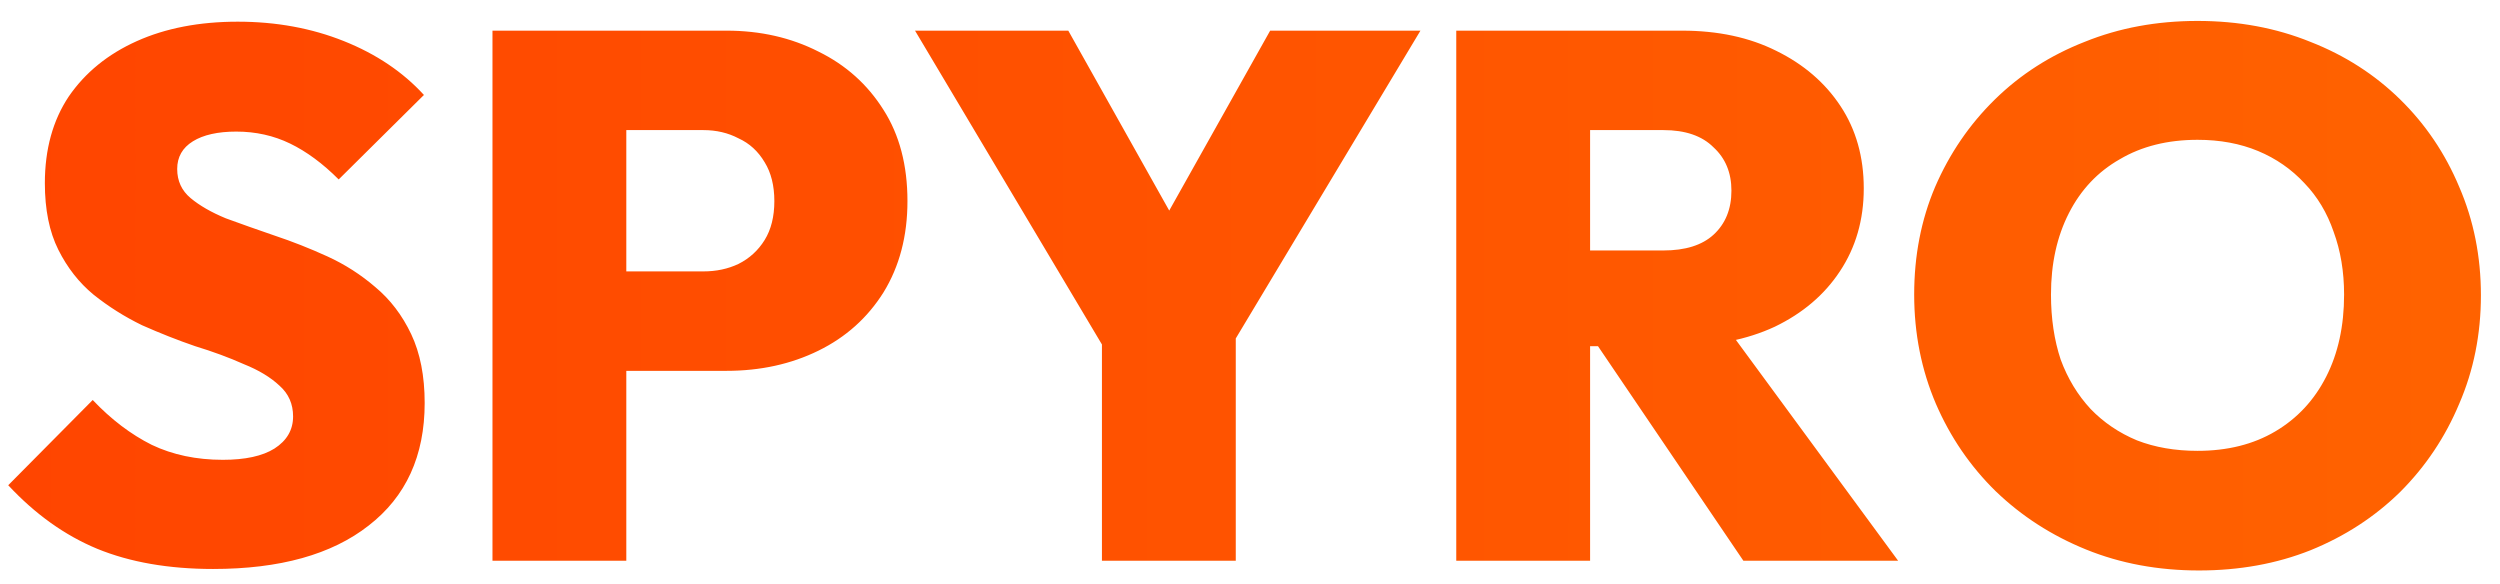 <svg width="107" height="25" viewBox="0 0 107 25" fill="none" xmlns="http://www.w3.org/2000/svg">
<path d="M9.12 24.352C7.221 24.352 5.568 24.064 4.16 23.488C2.773 22.912 1.504 22.005 0.352 20.768L3.968 17.12C4.757 17.952 5.6 18.592 6.496 19.04C7.392 19.467 8.405 19.68 9.536 19.68C10.496 19.68 11.232 19.52 11.744 19.2C12.277 18.859 12.544 18.4 12.544 17.824C12.544 17.291 12.352 16.853 11.968 16.512C11.584 16.149 11.072 15.84 10.432 15.584C9.813 15.307 9.12 15.051 8.352 14.816C7.605 14.56 6.848 14.261 6.08 13.92C5.333 13.557 4.64 13.12 4 12.608C3.381 12.096 2.88 11.456 2.496 10.688C2.112 9.92 1.92 8.971 1.92 7.84C1.92 6.389 2.261 5.152 2.944 4.128C3.648 3.104 4.619 2.315 5.856 1.76C7.093 1.205 8.533 0.928 10.176 0.928C11.819 0.928 13.333 1.205 14.72 1.76C16.107 2.315 17.248 3.083 18.144 4.064L14.496 7.68C13.813 6.997 13.12 6.485 12.416 6.144C11.712 5.803 10.944 5.632 10.112 5.632C9.323 5.632 8.704 5.771 8.256 6.048C7.808 6.325 7.584 6.72 7.584 7.232C7.584 7.744 7.776 8.16 8.16 8.48C8.544 8.8 9.045 9.088 9.664 9.344C10.304 9.579 10.997 9.824 11.744 10.08C12.512 10.336 13.269 10.635 14.016 10.976C14.763 11.317 15.445 11.755 16.064 12.288C16.704 12.821 17.216 13.493 17.6 14.304C17.984 15.115 18.176 16.096 18.176 17.248C18.176 19.509 17.376 21.259 15.776 22.496C14.197 23.733 11.979 24.352 9.12 24.352ZM25.622 15.872V11.616H30.102C30.657 11.616 31.159 11.509 31.607 11.296C32.076 11.061 32.449 10.72 32.727 10.272C33.004 9.824 33.142 9.269 33.142 8.608C33.142 7.947 33.004 7.392 32.727 6.944C32.449 6.475 32.076 6.133 31.607 5.92C31.159 5.685 30.657 5.568 30.102 5.568H25.622V1.312H31.095C32.545 1.312 33.857 1.611 35.031 2.208C36.204 2.784 37.132 3.616 37.815 4.704C38.497 5.771 38.839 7.072 38.839 8.608C38.839 10.101 38.497 11.403 37.815 12.512C37.132 13.6 36.204 14.432 35.031 15.008C33.857 15.584 32.545 15.872 31.095 15.872H25.622ZM21.078 24V1.312H26.806V24H21.078ZM47.835 15.872L39.163 1.312H45.723L52.347 13.12H47.739L54.363 1.312H60.795L52.059 15.872H47.835ZM47.163 24V13.536H52.891V24H47.163ZM66.873 14.816V10.72H71.192C72.131 10.72 72.846 10.496 73.337 10.048C73.849 9.579 74.105 8.949 74.105 8.16C74.105 7.392 73.849 6.773 73.337 6.304C72.846 5.813 72.131 5.568 71.192 5.568H66.873V1.312H71.993C73.528 1.312 74.873 1.6 76.025 2.176C77.198 2.752 78.115 3.541 78.776 4.544C79.438 5.547 79.769 6.72 79.769 8.064C79.769 9.408 79.427 10.592 78.745 11.616C78.083 12.619 77.155 13.408 75.96 13.984C74.766 14.539 73.368 14.816 71.769 14.816H66.873ZM62.328 24V1.312H68.056V24H62.328ZM74.617 24L68.025 14.272L73.177 13.024L81.24 24H74.617ZM94.118 24.416C92.369 24.416 90.758 24.117 89.287 23.52C87.814 22.923 86.524 22.091 85.415 21.024C84.326 19.957 83.473 18.709 82.855 17.28C82.236 15.829 81.927 14.272 81.927 12.608C81.927 10.944 82.225 9.408 82.823 8C83.441 6.571 84.294 5.323 85.382 4.256C86.471 3.189 87.751 2.368 89.222 1.792C90.695 1.195 92.305 0.896 94.055 0.896C95.804 0.896 97.415 1.195 98.886 1.792C100.359 2.368 101.639 3.189 102.727 4.256C103.815 5.323 104.657 6.571 105.255 8C105.873 9.429 106.183 10.976 106.183 12.64C106.183 14.304 105.873 15.851 105.255 17.28C104.657 18.709 103.815 19.968 102.727 21.056C101.639 22.123 100.359 22.955 98.886 23.552C97.436 24.128 95.847 24.416 94.118 24.416ZM94.055 19.296C95.335 19.296 96.444 19.019 97.382 18.464C98.321 17.909 99.046 17.131 99.558 16.128C100.071 15.125 100.327 13.952 100.327 12.608C100.327 11.627 100.177 10.731 99.879 9.92C99.601 9.109 99.185 8.416 98.63 7.84C98.076 7.243 97.415 6.784 96.647 6.464C95.879 6.144 95.014 5.984 94.055 5.984C92.775 5.984 91.665 6.261 90.727 6.816C89.788 7.349 89.062 8.117 88.55 9.12C88.038 10.123 87.782 11.285 87.782 12.608C87.782 13.632 87.921 14.56 88.198 15.392C88.497 16.203 88.924 16.907 89.478 17.504C90.033 18.08 90.695 18.528 91.463 18.848C92.231 19.147 93.094 19.296 94.055 19.296Z" fill="url(#paint0_linear_5_21)"/>
<defs>
<linearGradient id="paint0_linear_5_21" x1="-6.831" y1="-8" x2="112.229" y2="-8" gradientUnits="userSpaceOnUse">
<stop stop-color="#FF4300"/>
<stop offset="1" stop-color="#FF6400"/>
</linearGradient>
</defs>
</svg>
